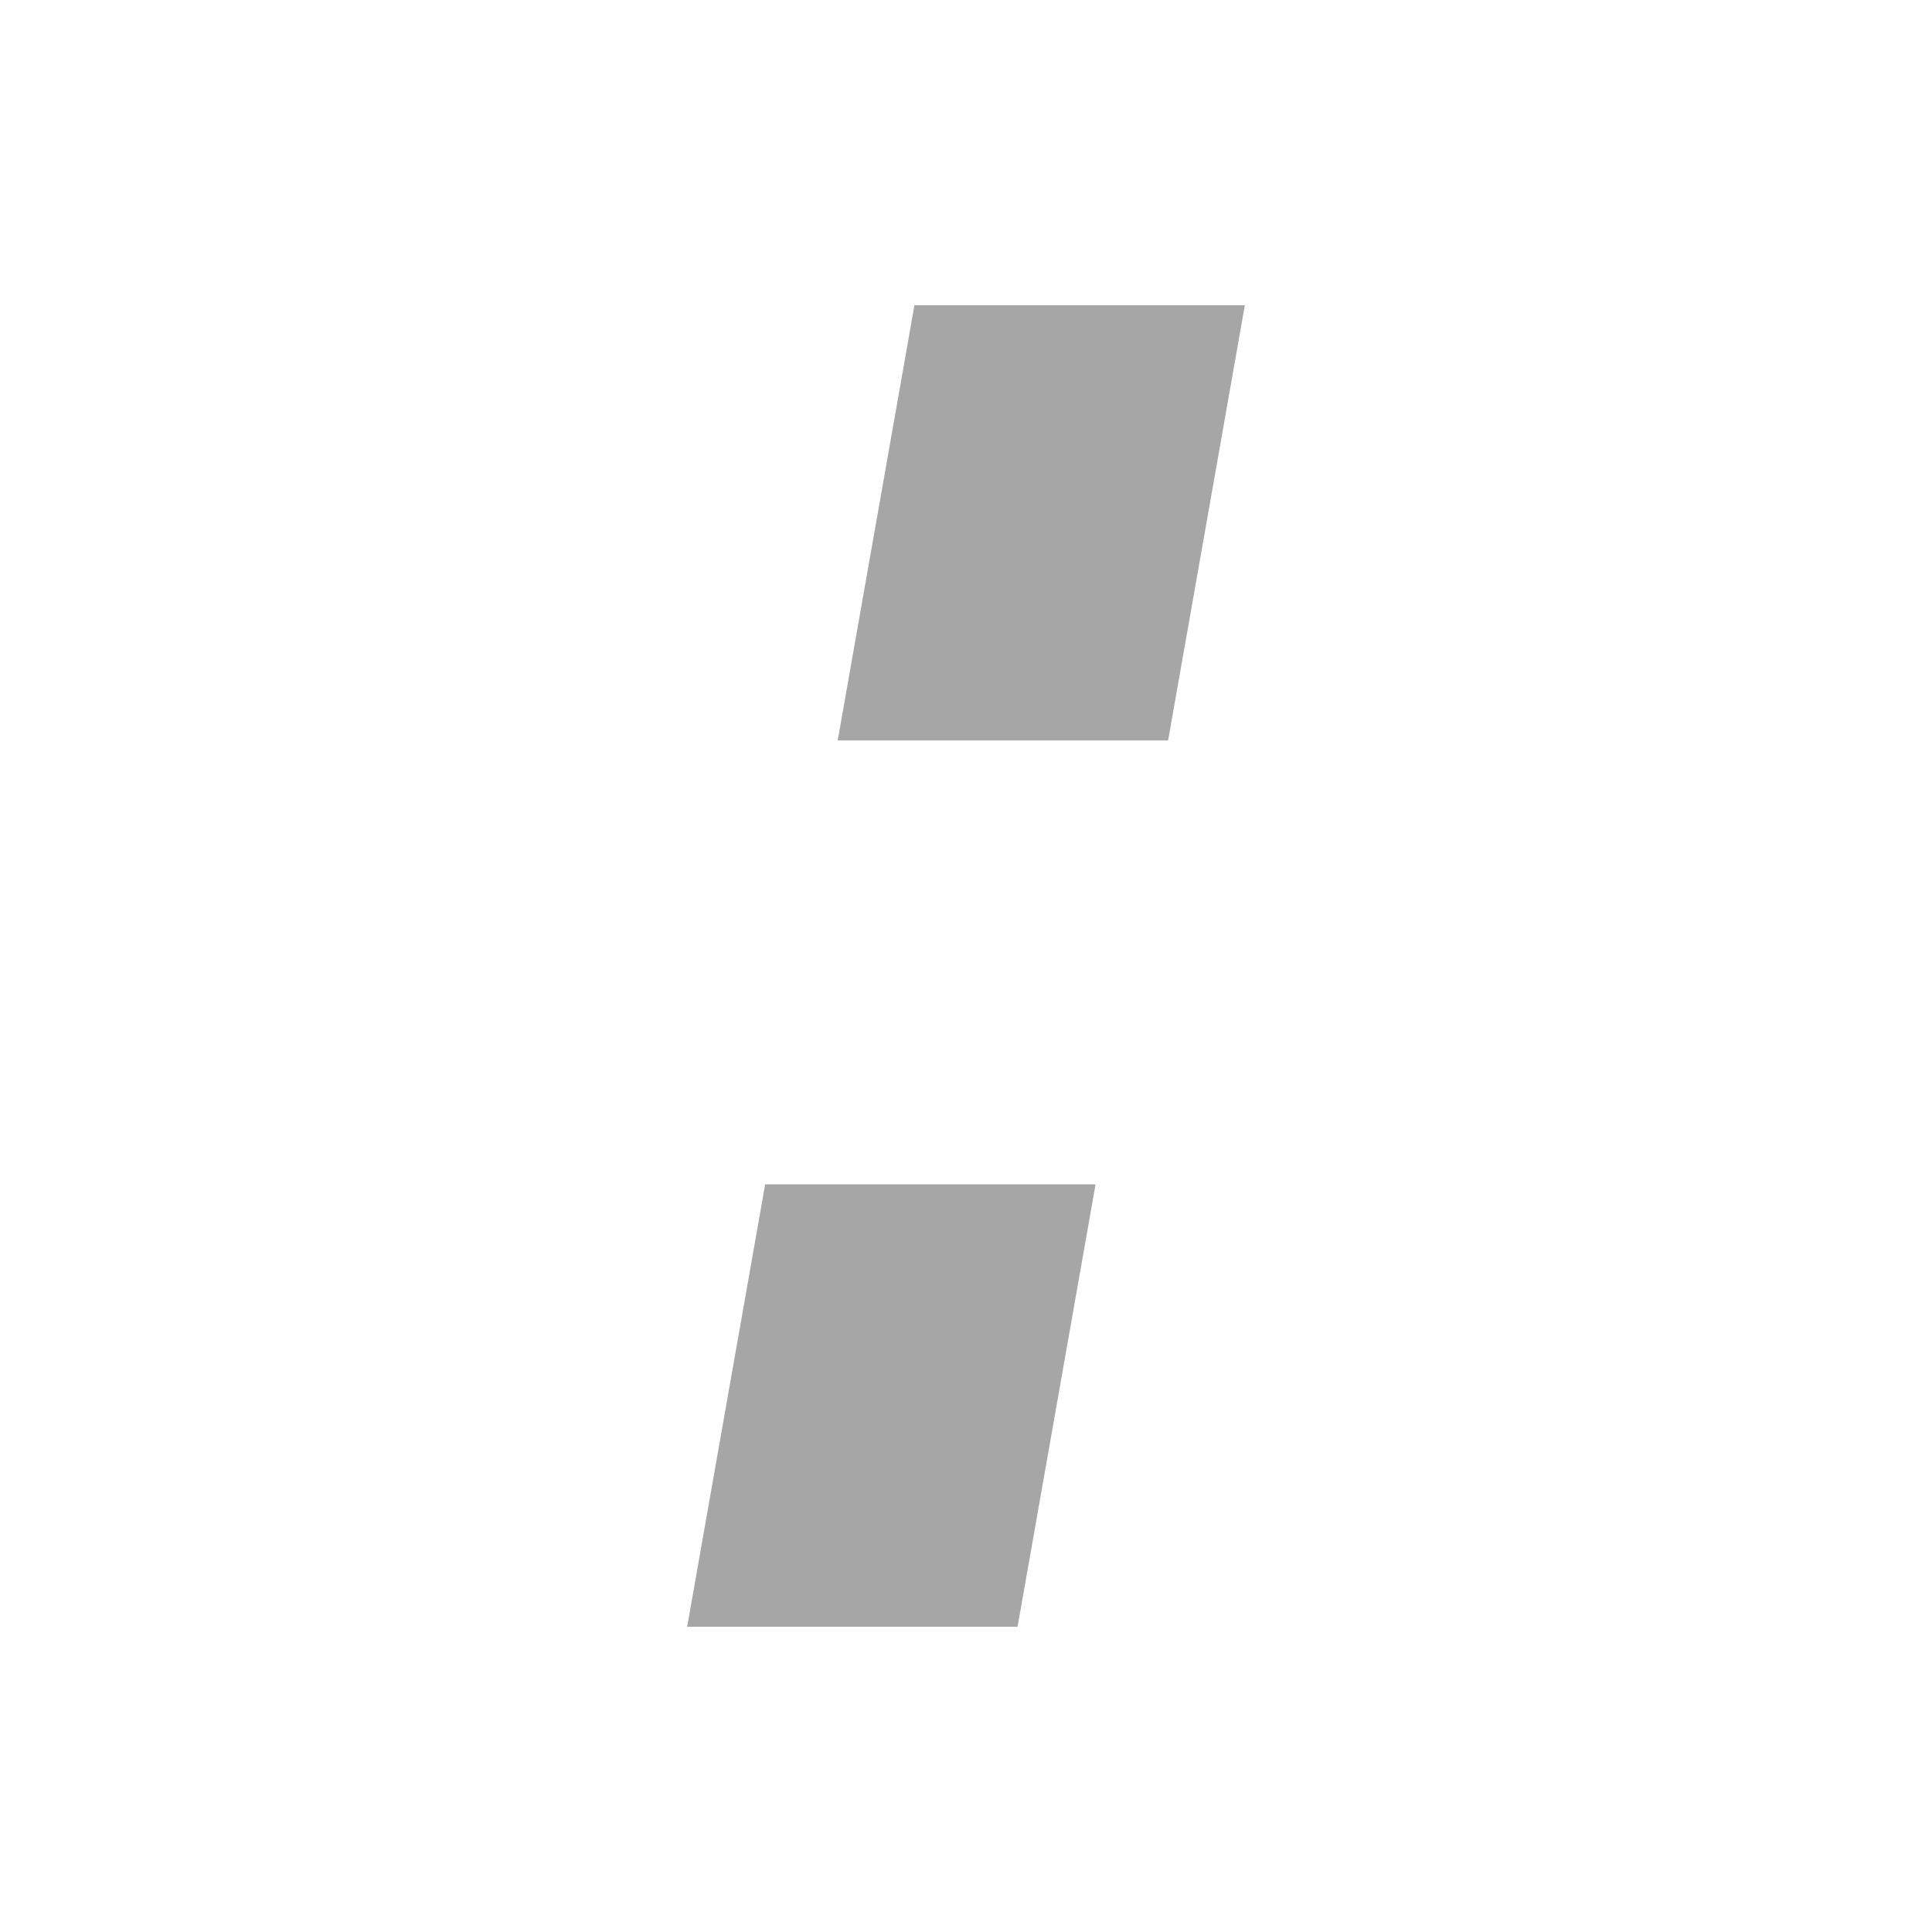 <?xml version="1.0" standalone="no"?><!DOCTYPE svg PUBLIC "-//W3C//DTD SVG 1.1//EN" "http://www.w3.org/Graphics/SVG/1.1/DTD/svg11.dtd"><svg t="1599578933297" class="icon" viewBox="0 0 1024 1024" version="1.1" xmlns="http://www.w3.org/2000/svg" p-id="2424" xmlns:xlink="http://www.w3.org/1999/xlink" width="200" height="200"><defs><style type="text/css"></style></defs><path d="M659.795 161.757 484.675 161.757 443.996 392.457l175.126 0L659.795 161.757zM580.668 627.732 405.549 627.732l-41.344 234.51 175.12 0L580.668 627.732z" p-id="2425" fill="#a6a6a6"></path></svg>